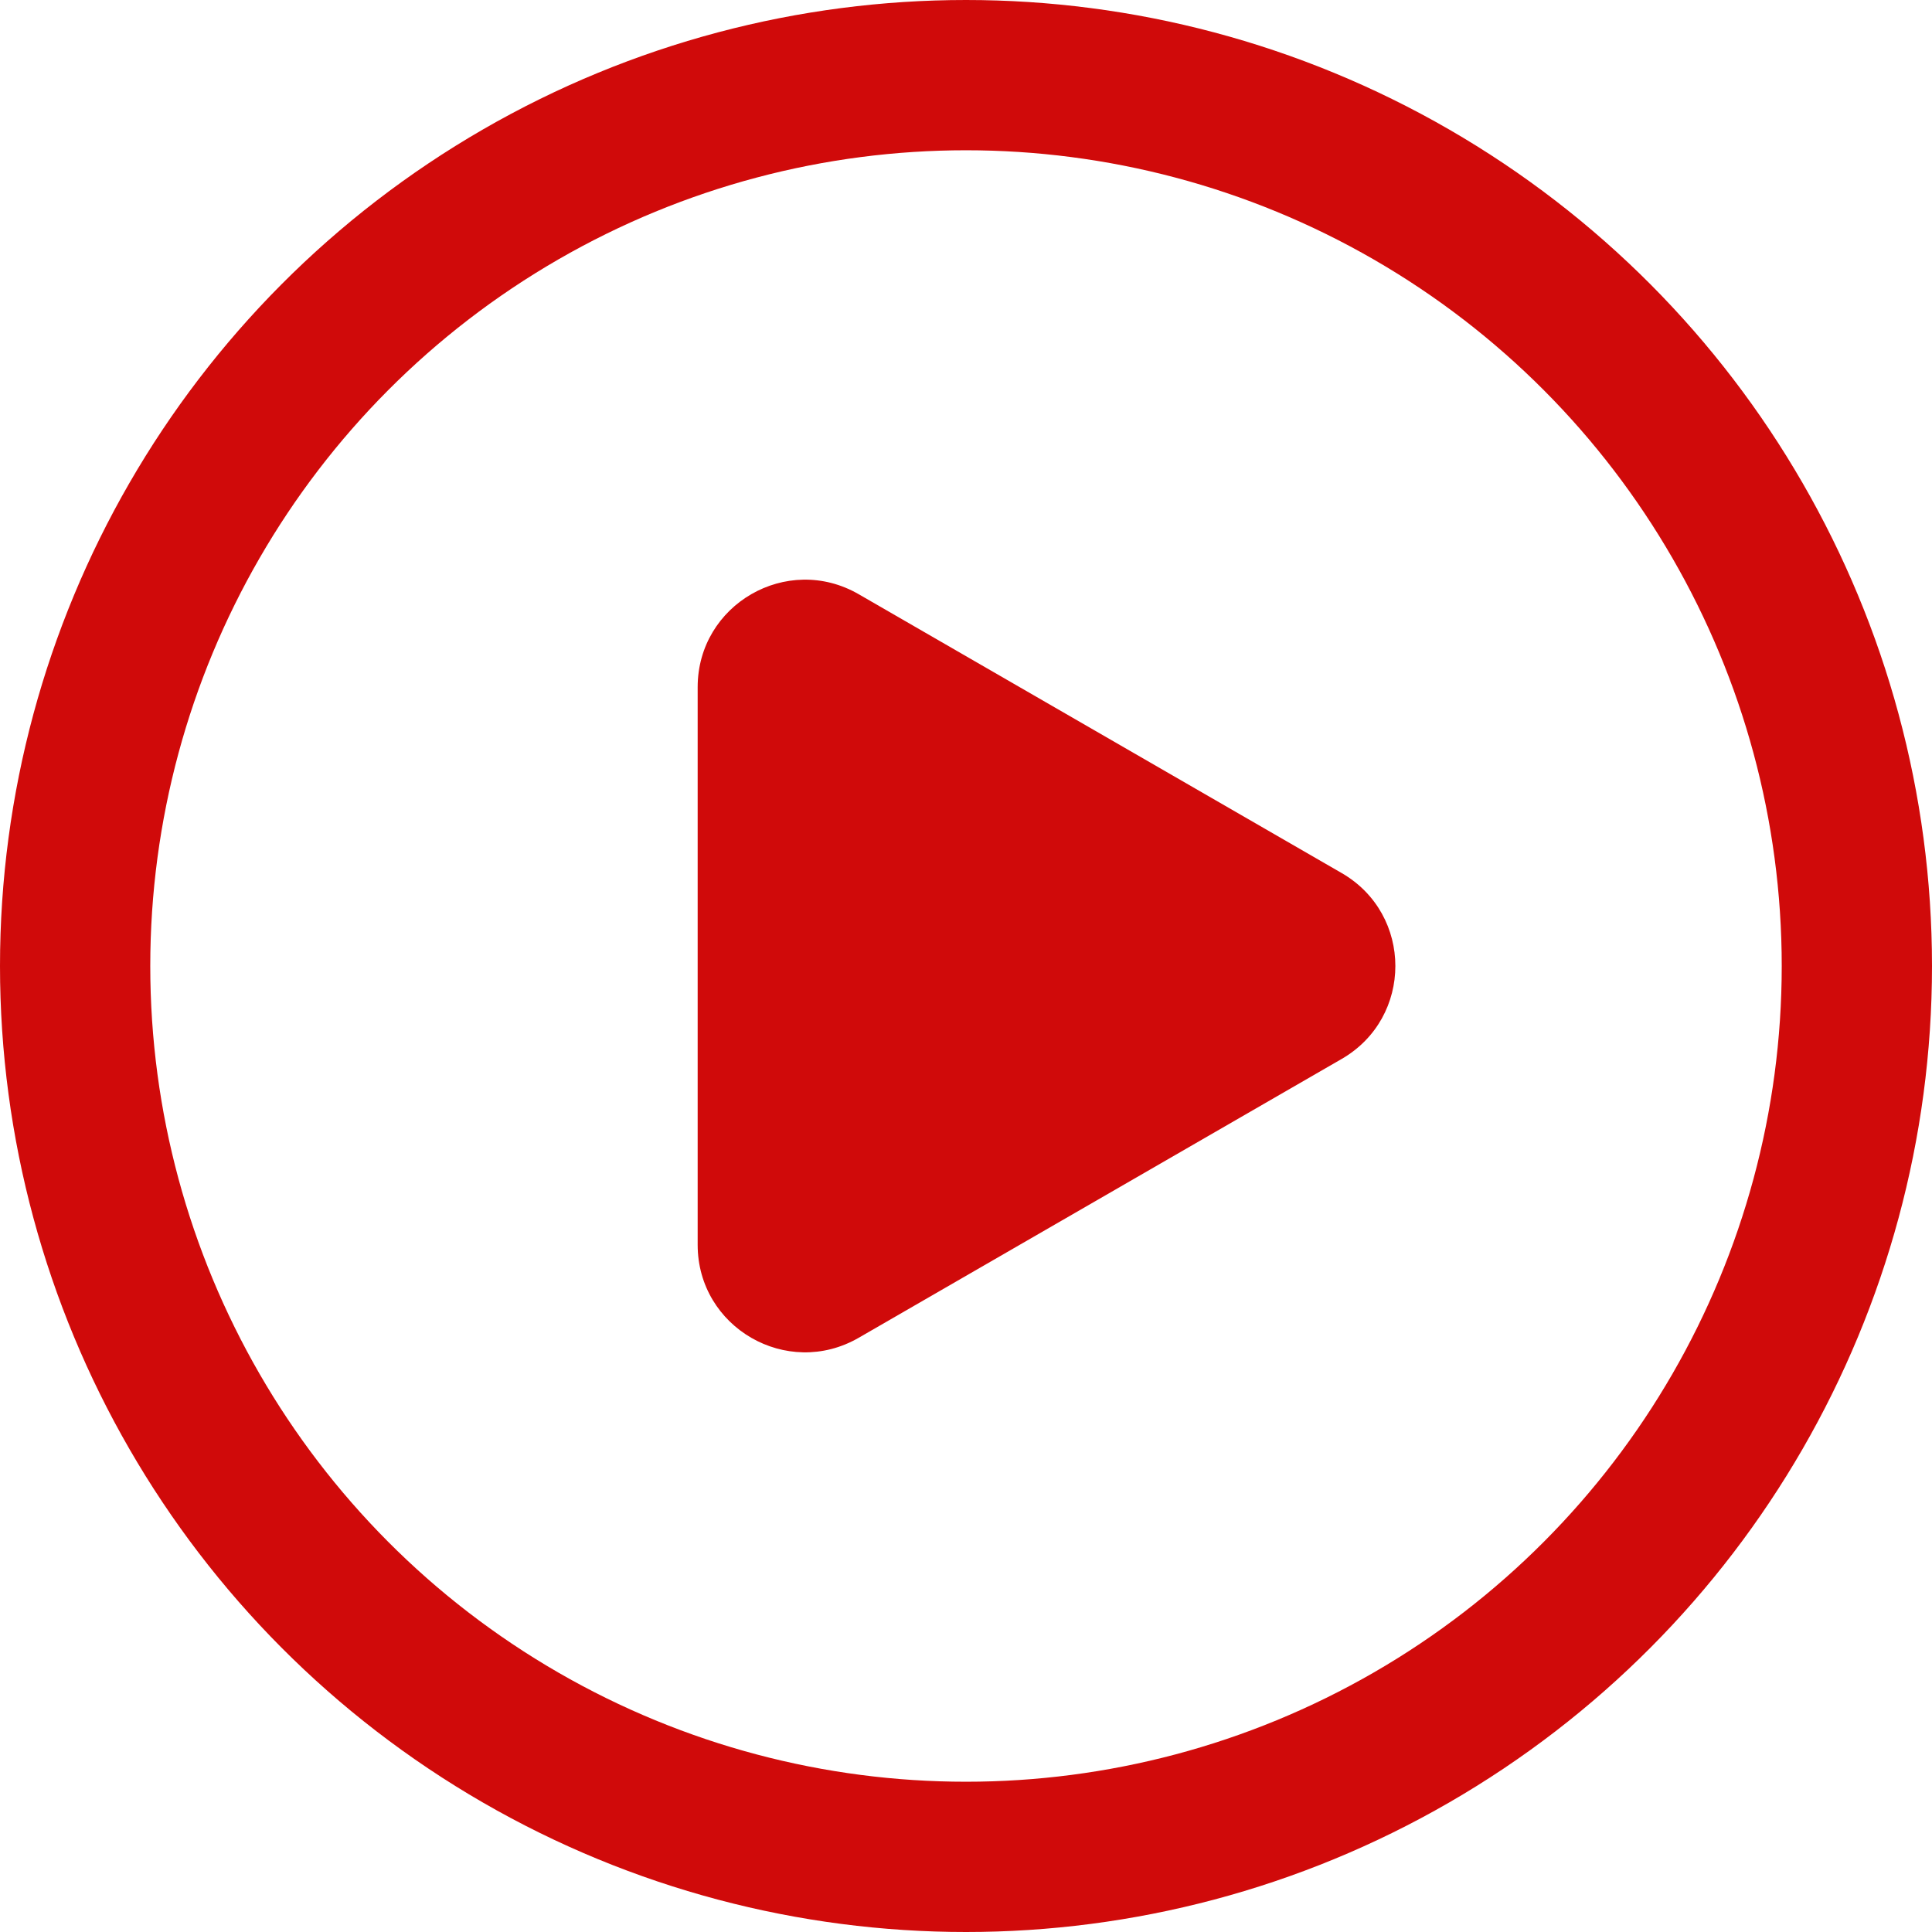 <svg width="18" height="18" viewBox="0 0 18 18" fill="none" xmlns="http://www.w3.org/2000/svg">
<path d="M12.5 9.866C13.167 9.481 13.167 8.519 12.5 8.134L8 5.536C7.333 5.151 6.5 5.632 6.5 6.402V11.598C6.5 12.368 7.333 12.849 8 12.464L12.5 9.866Z" fill="#D00A0A"/>
<circle cx="9" cy="9" r="8.3" stroke="#D00A0A" stroke-width="1.4"/>
</svg>